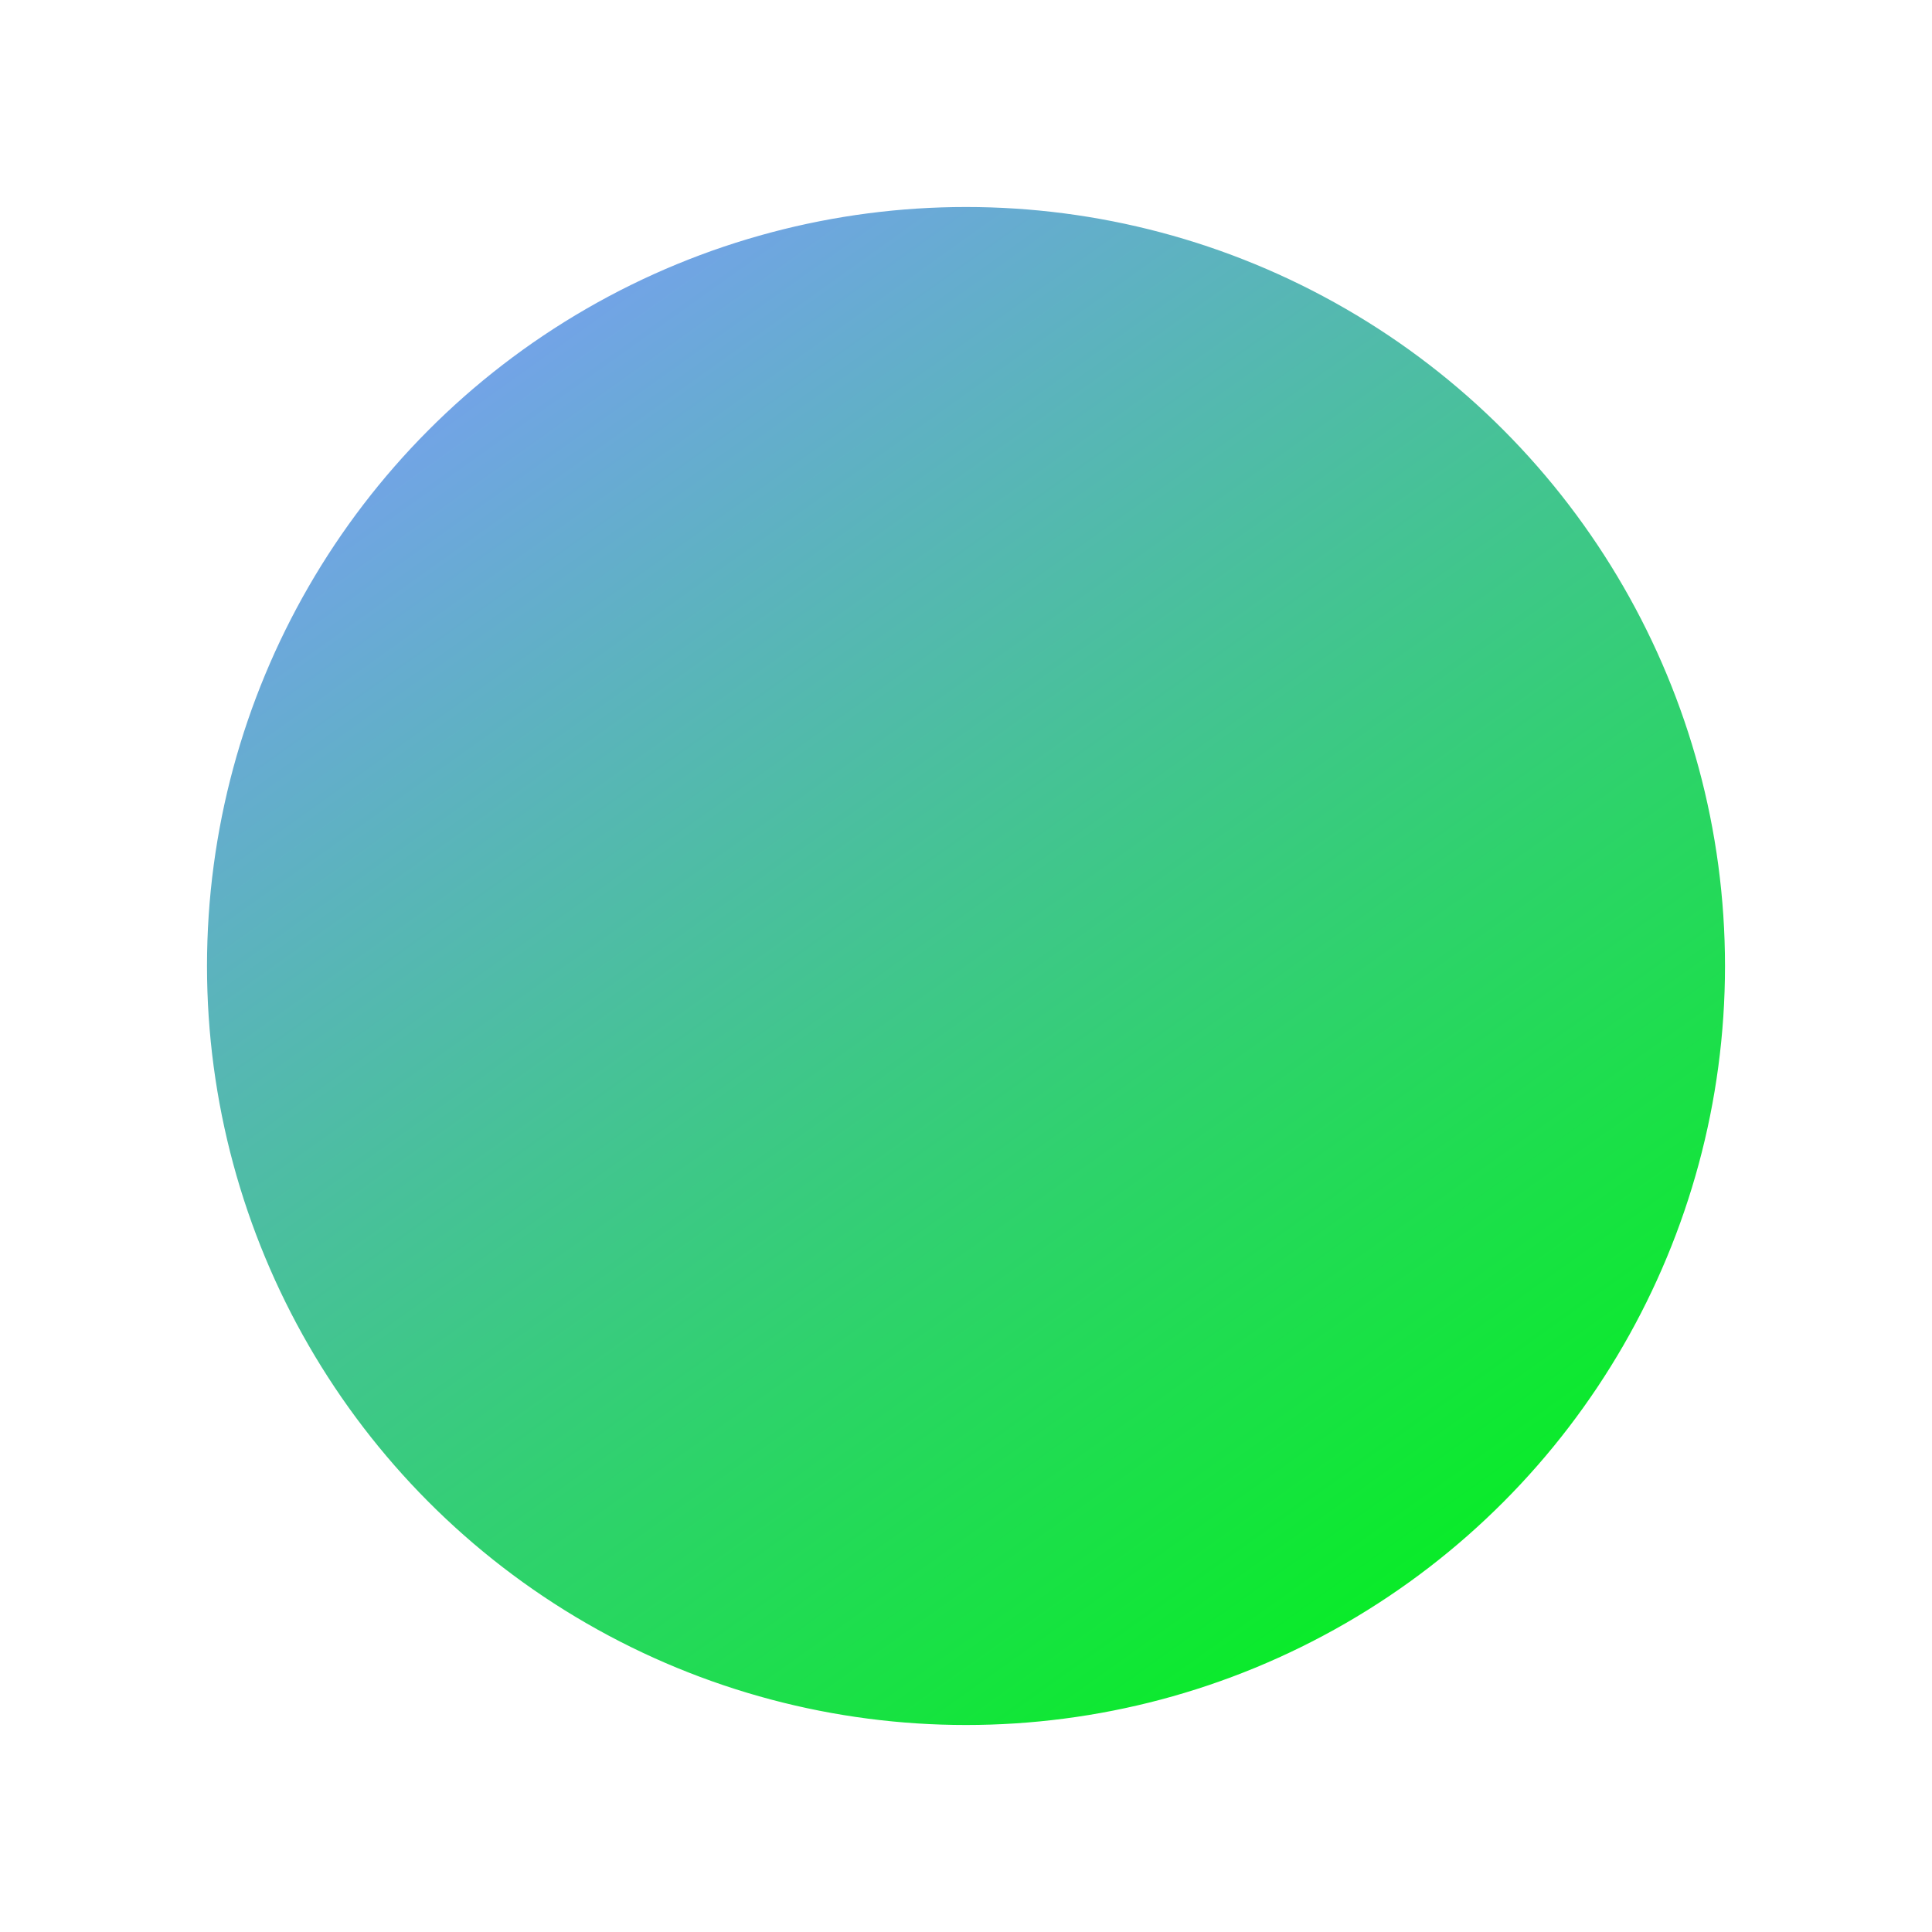 <svg width="140" height="140" viewBox="0 0 140 140" fill="none" xmlns="http://www.w3.org/2000/svg">
<circle cx="70" cy="70" r="54.5" fill="url(#paint0_linear_1504_988)" stroke="url(#paint1_linear_1504_988)"/>
<defs>
<linearGradient id="paint0_linear_1504_988" x1="29.342" y1="18.97" x2="105.023" y2="125" gradientUnits="userSpaceOnUse">
<stop stop-color="#7C9DF8"/>
<stop offset="1" stop-color="#00F218"/>
</linearGradient>
<linearGradient id="paint1_linear_1504_988" x1="29.342" y1="18.97" x2="105.023" y2="125" gradientUnits="userSpaceOnUse">
<stop stop-color="#7C9DF8"/>
<stop offset="1" stop-color="#00F218"/>
</linearGradient>
</defs>
</svg>
